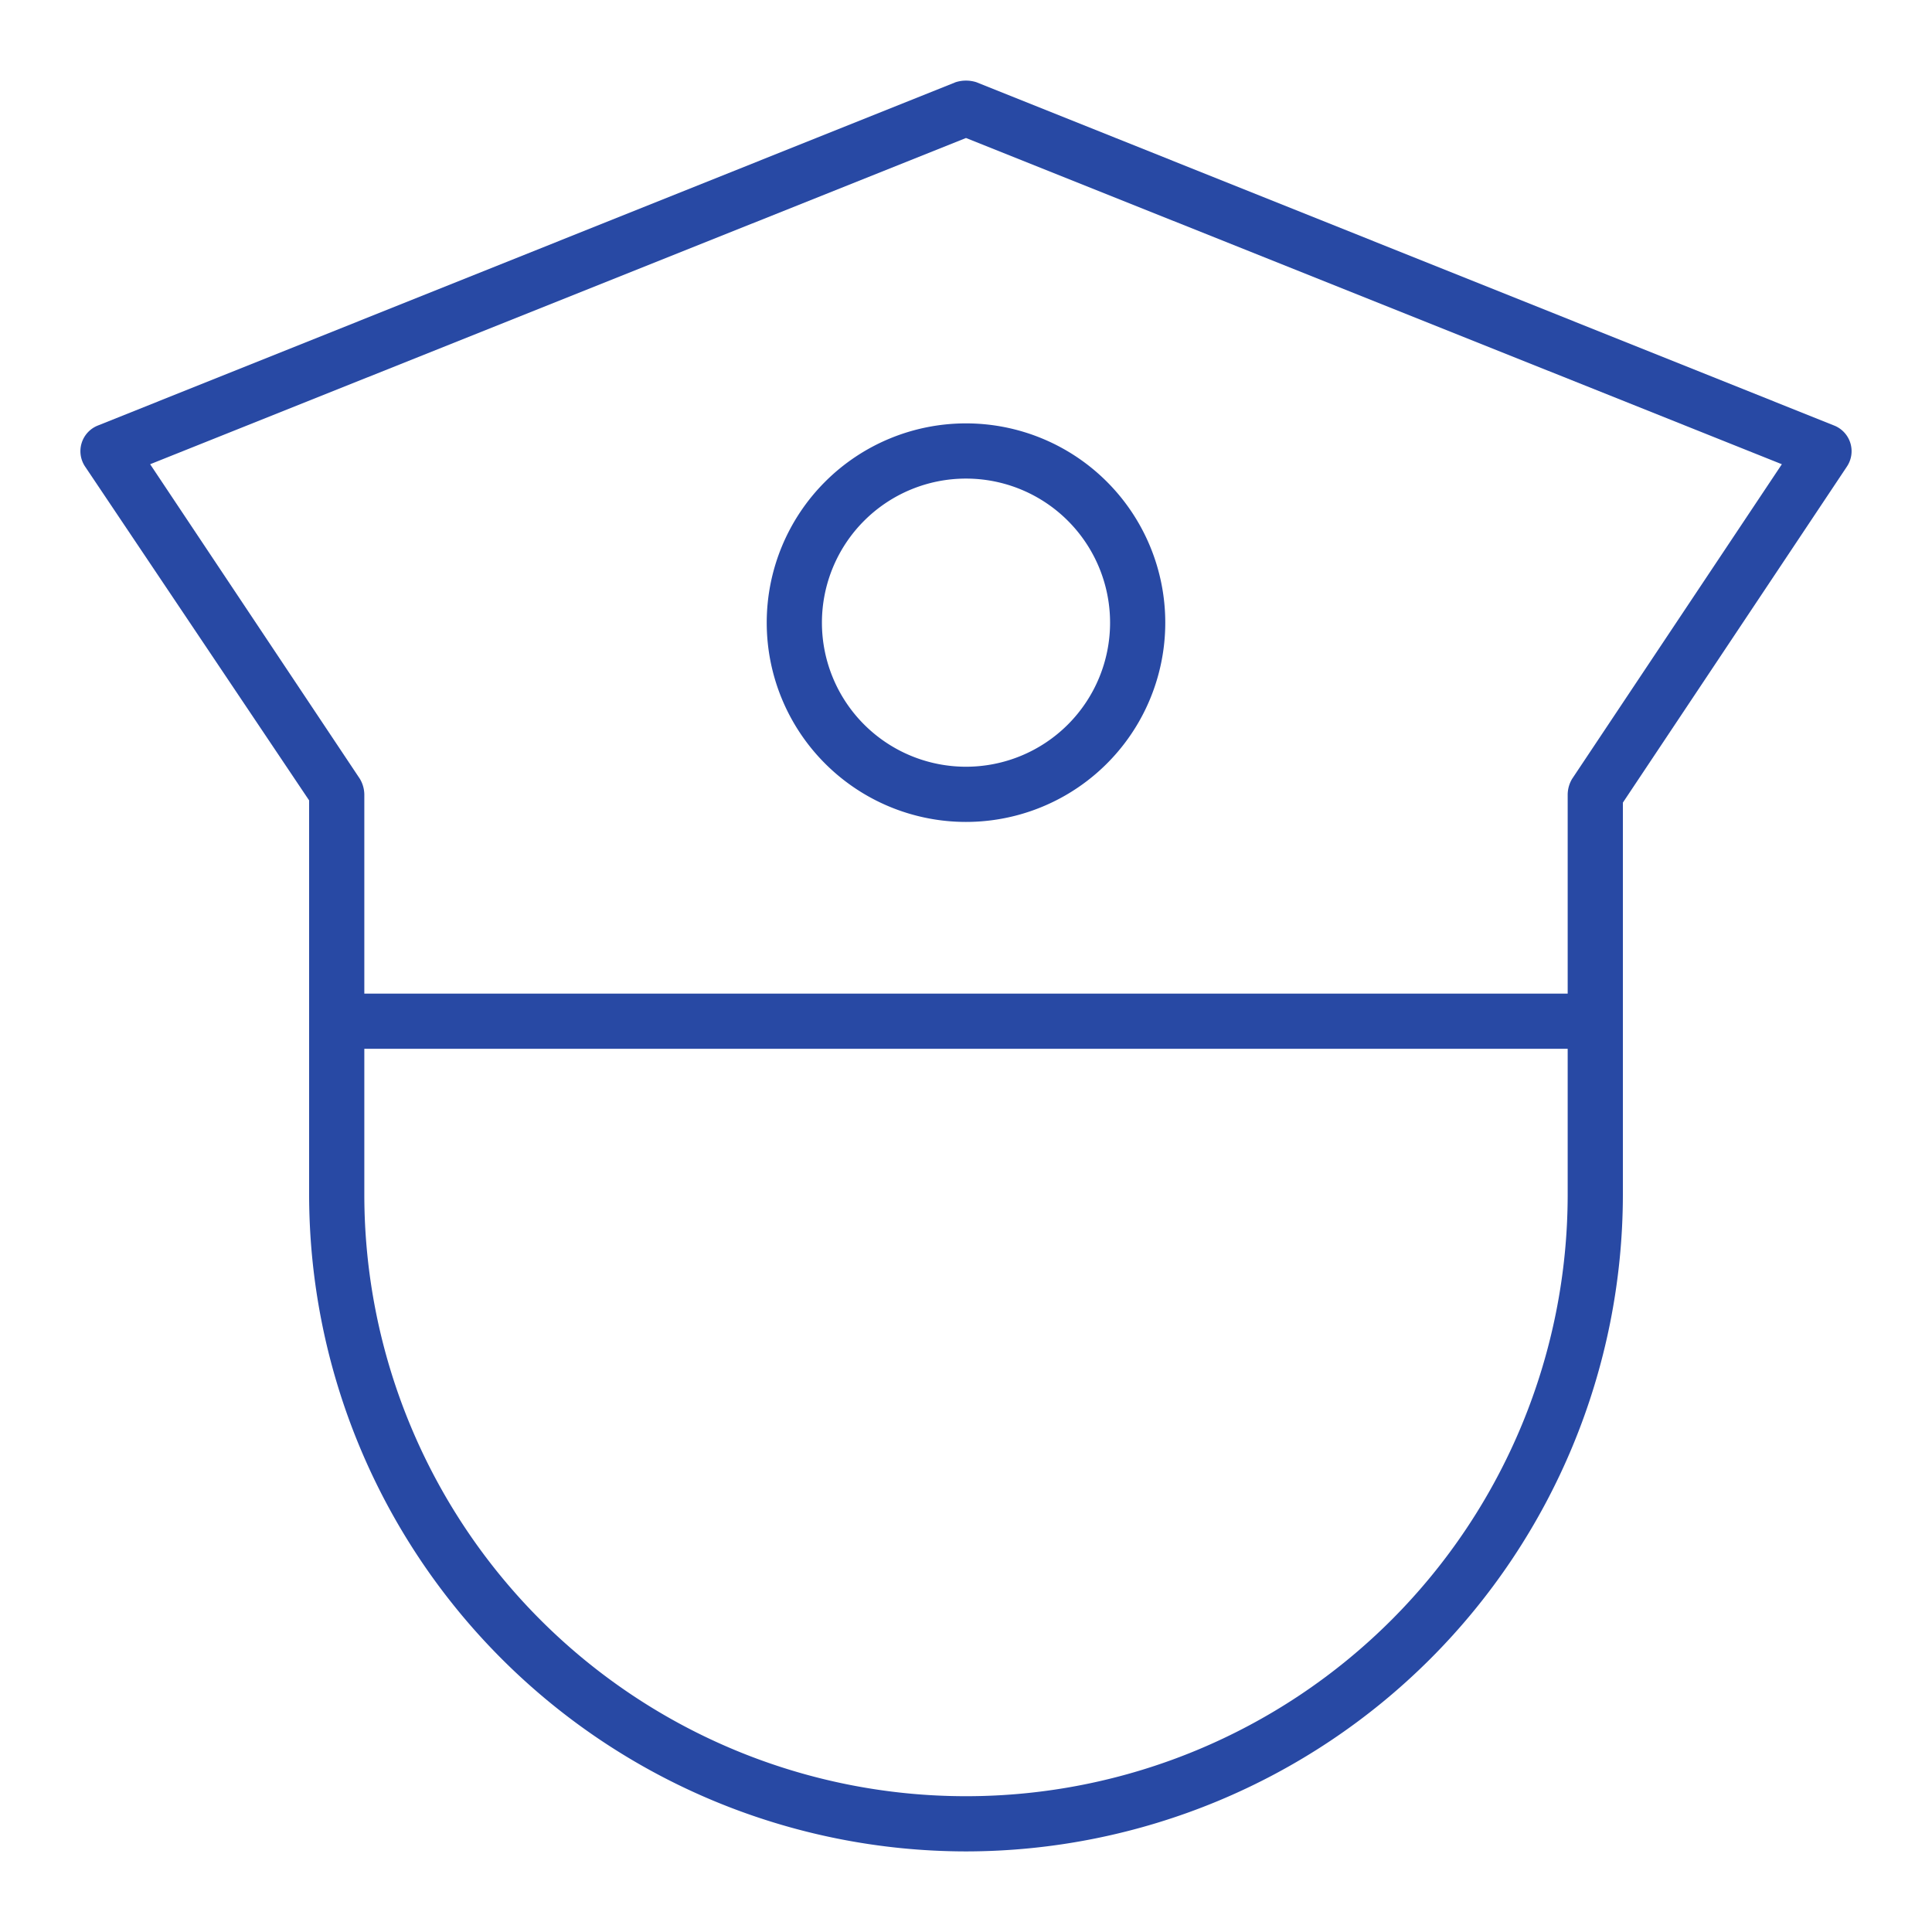 <svg id="Layer_1" data-name="Layer 1" xmlns="http://www.w3.org/2000/svg" viewBox="0 0 35 35"><defs><style>.cls-1{fill:#2849a4}</style></defs><path class="cls-1" d="M28.9 19H6.1a.51.51 0 0 1-.5-.5v-4L1.54 8.45a.5.5 0 0 1 .23-.74l15.54-6.22a.62.62 0 0 1 .38 0l15.54 6.22a.5.5 0 0 1 .23.74l-4.06 6.09v4a.51.51 0 0 1-.5.46zM6.6 18h21.8v-3.61a.57.57 0 0 1 .08-.28l3.8-5.7L17.5 2.5 2.72 8.41l3.8 5.7a.57.57 0 0 1 .08.28z"/><path class="cls-1" d="M17.5 14.89a3.61 3.61 0 1 1 3.61-3.61 3.61 3.61 0 0 1-3.61 3.61zm0-6.22a2.61 2.61 0 1 0 2.61 2.61 2.61 2.61 0 0 0-2.61-2.61zM17.5 33.54a11.91 11.91 0 0 1-11.9-11.9v-3.1a.5.5 0 0 1 .5-.5.5.5 0 0 1 .5.5v3.1a10.9 10.9 0 0 0 21.8 0v-3.1a.5.5 0 0 1 .5-.5.5.5 0 0 1 .5.5v3.1a11.91 11.91 0 0 1-11.9 11.9z"/></svg>